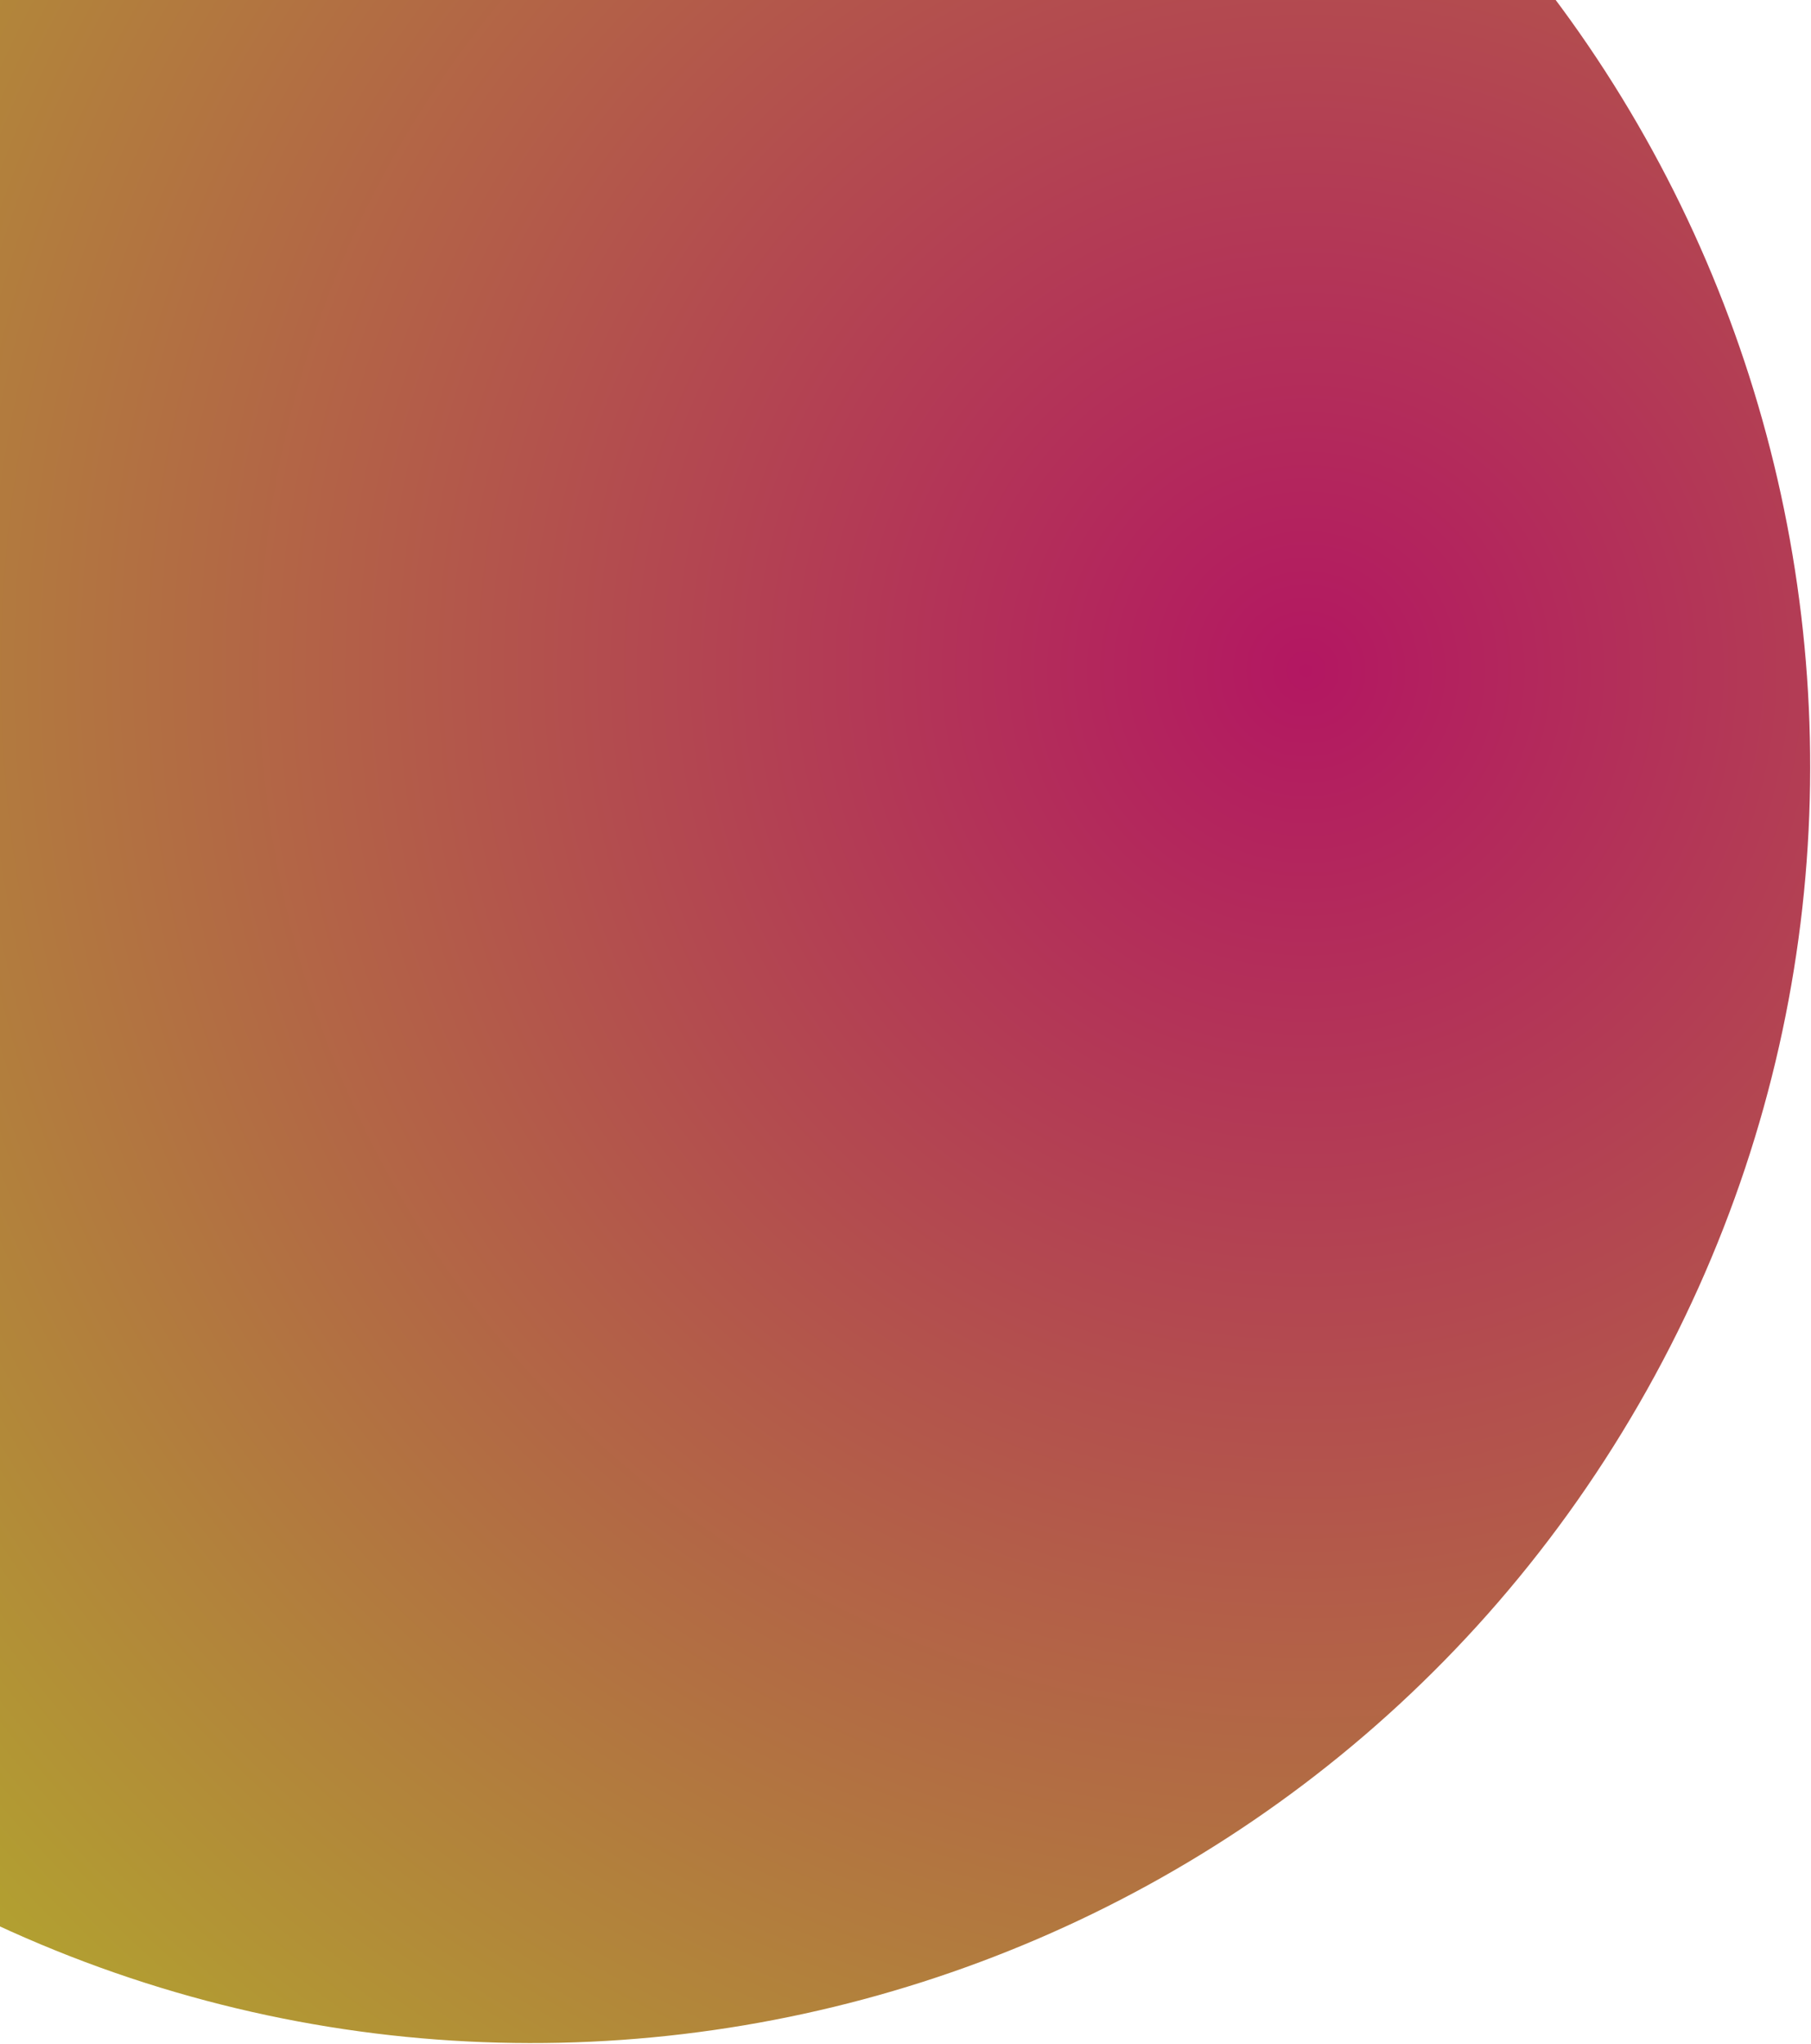 <svg width="686" height="774" viewBox="0 0 686 774" fill="none" xmlns="http://www.w3.org/2000/svg">
<path d="M620.797 531.769C487.208 763.152 191.34 842.43 -40.044 708.841C-271.427 575.252 -350.705 279.383 -217.115 48C-83.526 -183.383 212.342 -262.661 443.726 -129.072C675.109 4.517 754.387 300.386 620.797 531.769Z" fill="url(#paint0_diamond_2_10)"/>
<defs>
<radialGradient id="paint0_diamond_2_10" cx="0" cy="0" r="1" gradientUnits="userSpaceOnUse" gradientTransform="translate(498.157 253.789) rotate(132.035) scale(803.791)">
<stop stop-color="#B31762"/>
<stop offset="1" stop-color="#B2B529"/>
</radialGradient>
</defs>
</svg>
